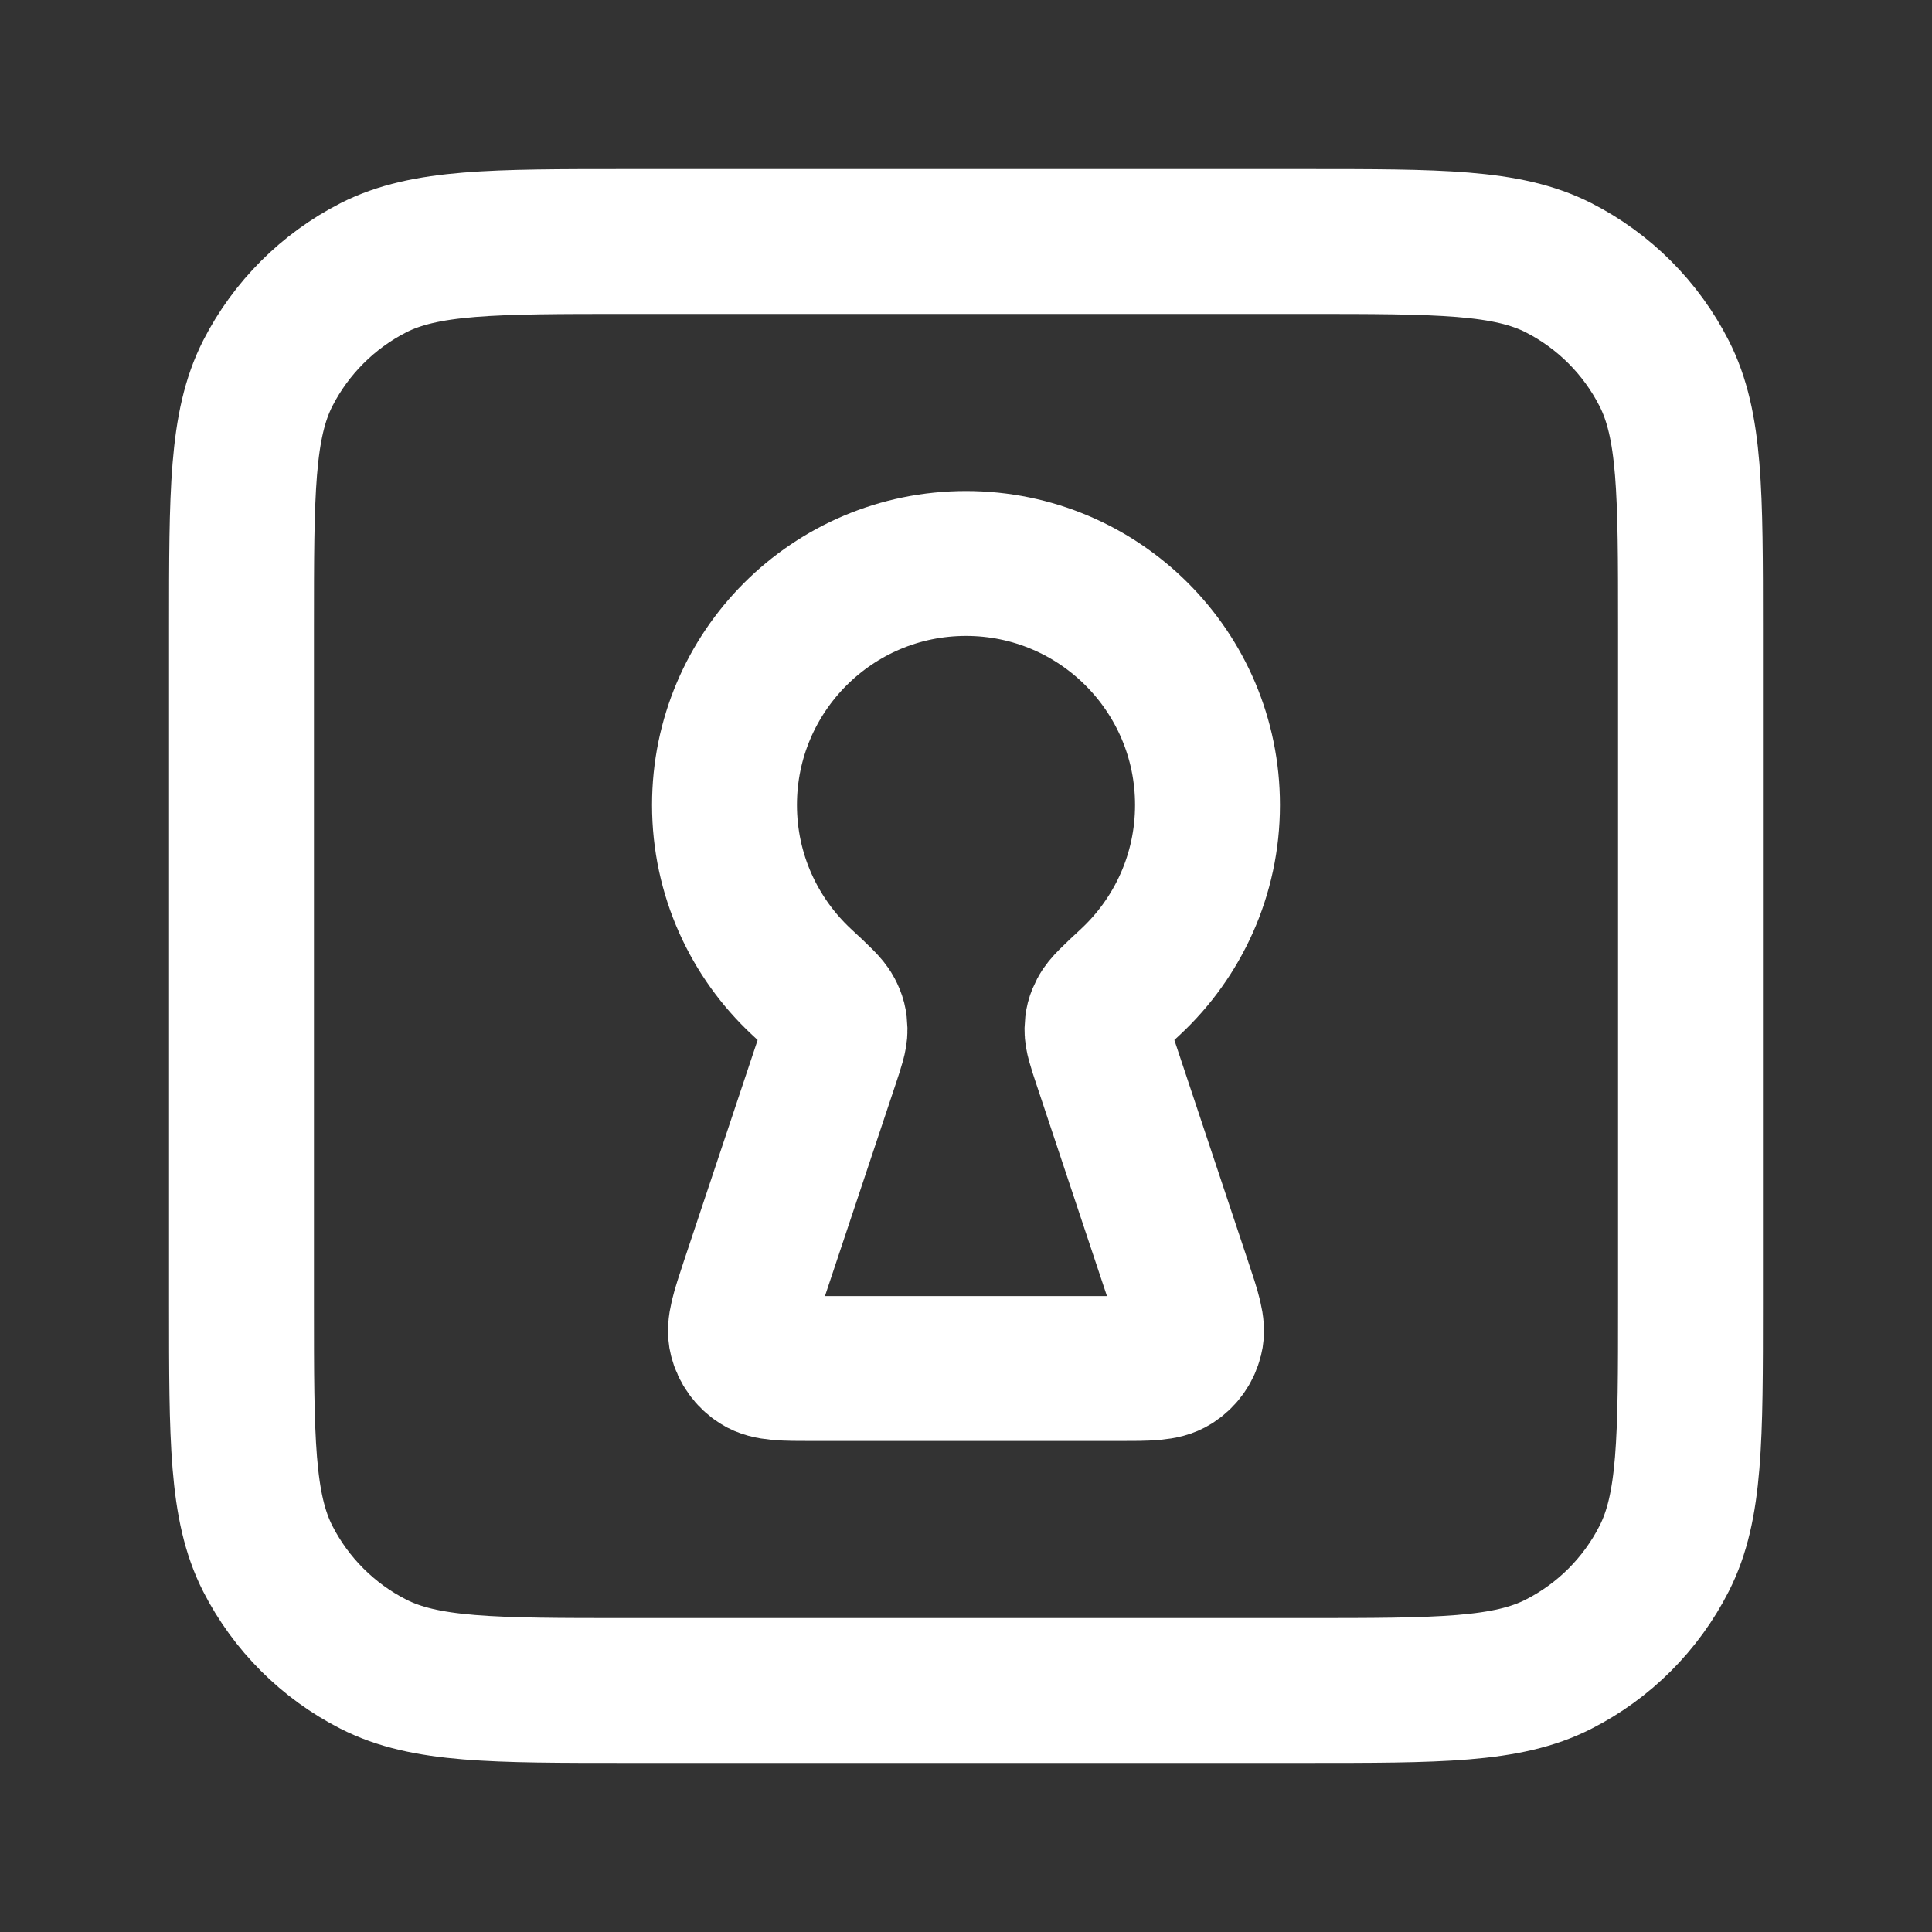 <svg width="20" height="20" viewBox="0 0 20 20" fill="none" xmlns="http://www.w3.org/2000/svg">
<rect x="0" y="0" width="20" height="20" fill="#333333" stroke="none"/>
<path d="M13.5 17.5C14.9 17.5 15.6 17.5 16.135 17.227C16.605 16.988 16.988 16.605 17.227 16.135C17.5 15.6 17.5 14.9 17.5 13.5V6.5C17.5 5.1 17.5 4.4 17.227 3.865C16.988 3.395 16.605 3.012 16.135 2.772C15.6 2.5 14.9 2.5 13.5 2.5L6.5 2.5C5.1 2.5 4.4 2.5 3.865 2.772C3.395 3.012 3.012 3.395 2.772 3.865C2.5 4.4 2.5 5.1 2.5 6.5L2.5 13.5C2.5 14.9 2.5 15.6 2.772 16.135C3.012 16.605 3.395 16.988 3.865 17.227C4.4 17.5 5.1 17.5 6.5 17.5H13.5Z" stroke="white" stroke-width="1.5" stroke-linecap="round" stroke-linejoin="round"/>
<path d="M11.443 10.996C11.384 10.819 11.355 10.731 11.356 10.659C11.358 10.583 11.368 10.543 11.403 10.476C11.436 10.412 11.525 10.329 11.703 10.164C12.193 9.707 12.5 9.056 12.5 8.333C12.5 6.953 11.381 5.833 10 5.833C8.619 5.833 7.5 6.953 7.5 8.333C7.5 9.056 7.807 9.707 8.297 10.164C8.475 10.329 8.564 10.412 8.597 10.476C8.632 10.543 8.642 10.583 8.644 10.659C8.645 10.731 8.616 10.819 8.557 10.996L7.792 13.289C7.694 13.585 7.644 13.734 7.674 13.851C7.7 13.955 7.764 14.044 7.854 14.101C7.957 14.167 8.113 14.167 8.425 14.167H11.575C11.887 14.167 12.043 14.167 12.146 14.101C12.236 14.044 12.3 13.955 12.326 13.851C12.356 13.734 12.306 13.585 12.207 13.289L11.443 10.996Z" stroke="white" stroke-width="1.5" stroke-linecap="round" stroke-linejoin="round"/>
</svg>
